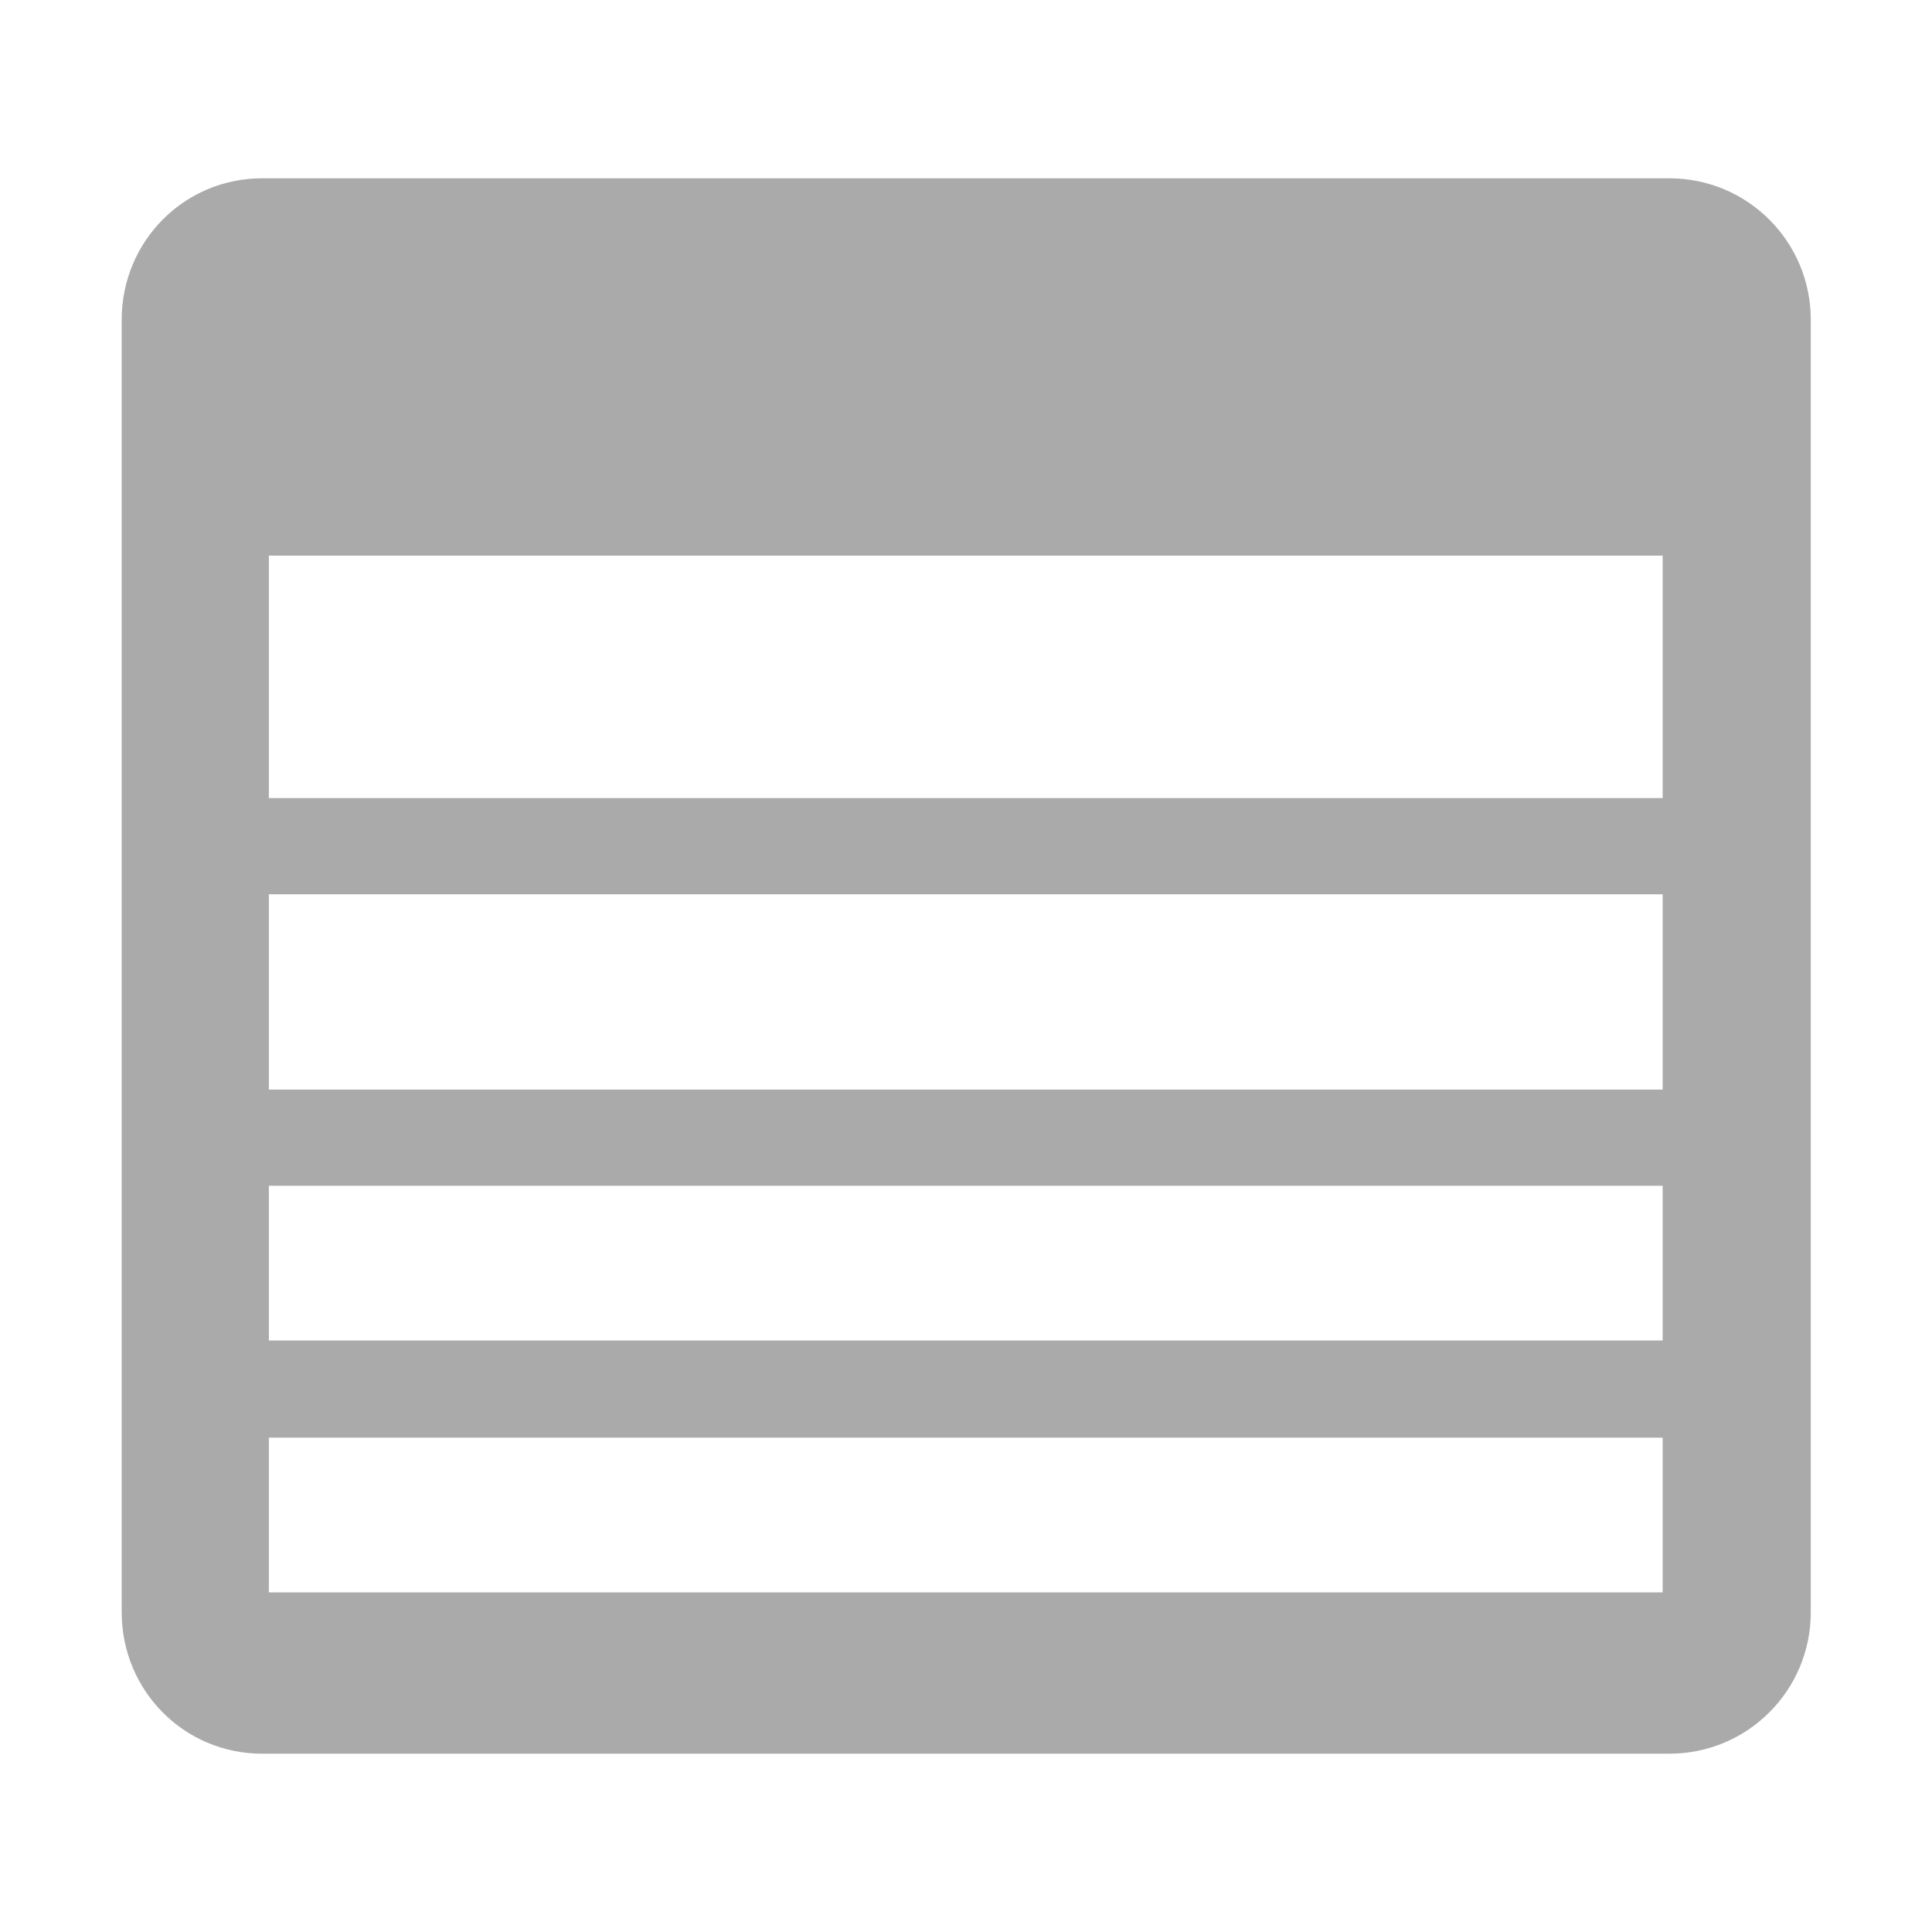 <?xml version="1.0" encoding="UTF-8" standalone="no"?>
<svg xmlns:dc="http://purl.org/dc/elements/1.1/"
     xmlns:cc="http://creativecommons.org/ns#"
     xmlns:rdf="http://www.w3.org/1999/02/22-rdf-syntax-ns#"
     xmlns:svg="http://www.w3.org/2000/svg"
     xmlns="http://www.w3.org/2000/svg"
     xmlns:xlink="http://www.w3.org/1999/xlink"
     width="128" height="128" version="1.1">
    <title>Clarity Icon</title>
    <desc>This is shape (source) for Clarity vector icon theme for gtk</desc>
    <path d="M 17.375 11.812 C 12.188 11.812 8.062 16 8.062 21.188 L 8.062 106.812 C 8.062 112 12.188 116.188 17.375 116.188 L 110.594 116.188 C 115.781 116.188 119.969 112 119.969 106.812 L 119.969 21.188 C 119.969 16 115.781 11.812 110.594 11.812 L 17.375 11.812 z M 17.812 36.812 L 30.312 36.812 L 102.438 36.812 L 110.156 36.812 L 110.156 52.875 L 102.438 52.875 L 30.312 52.875 L 17.812 52.875 L 17.812 36.812 z M 17.812 59.25 L 30.312 59.25 L 104.656 59.25 L 110.156 59.25 L 110.156 72.188 L 104.656 72.188 L 30.312 72.188 L 17.812 72.188 L 17.812 59.25 z M 17.812 78.562 L 30.312 78.562 L 104.219 78.562 L 110.156 78.562 L 110.156 88.812 L 104.219 88.812 L 30.312 88.812 L 17.812 88.812 L 17.812 78.562 z M 17.812 95.25 L 24.531 95.25 L 30.312 95.25 L 110.156 95.25 L 110.156 105.5 L 30.312 105.5 L 24.531 105.5 L 17.812 105.5 L 17.812 95.25 z " style="fill:#aaaaaa"/>
</svg>